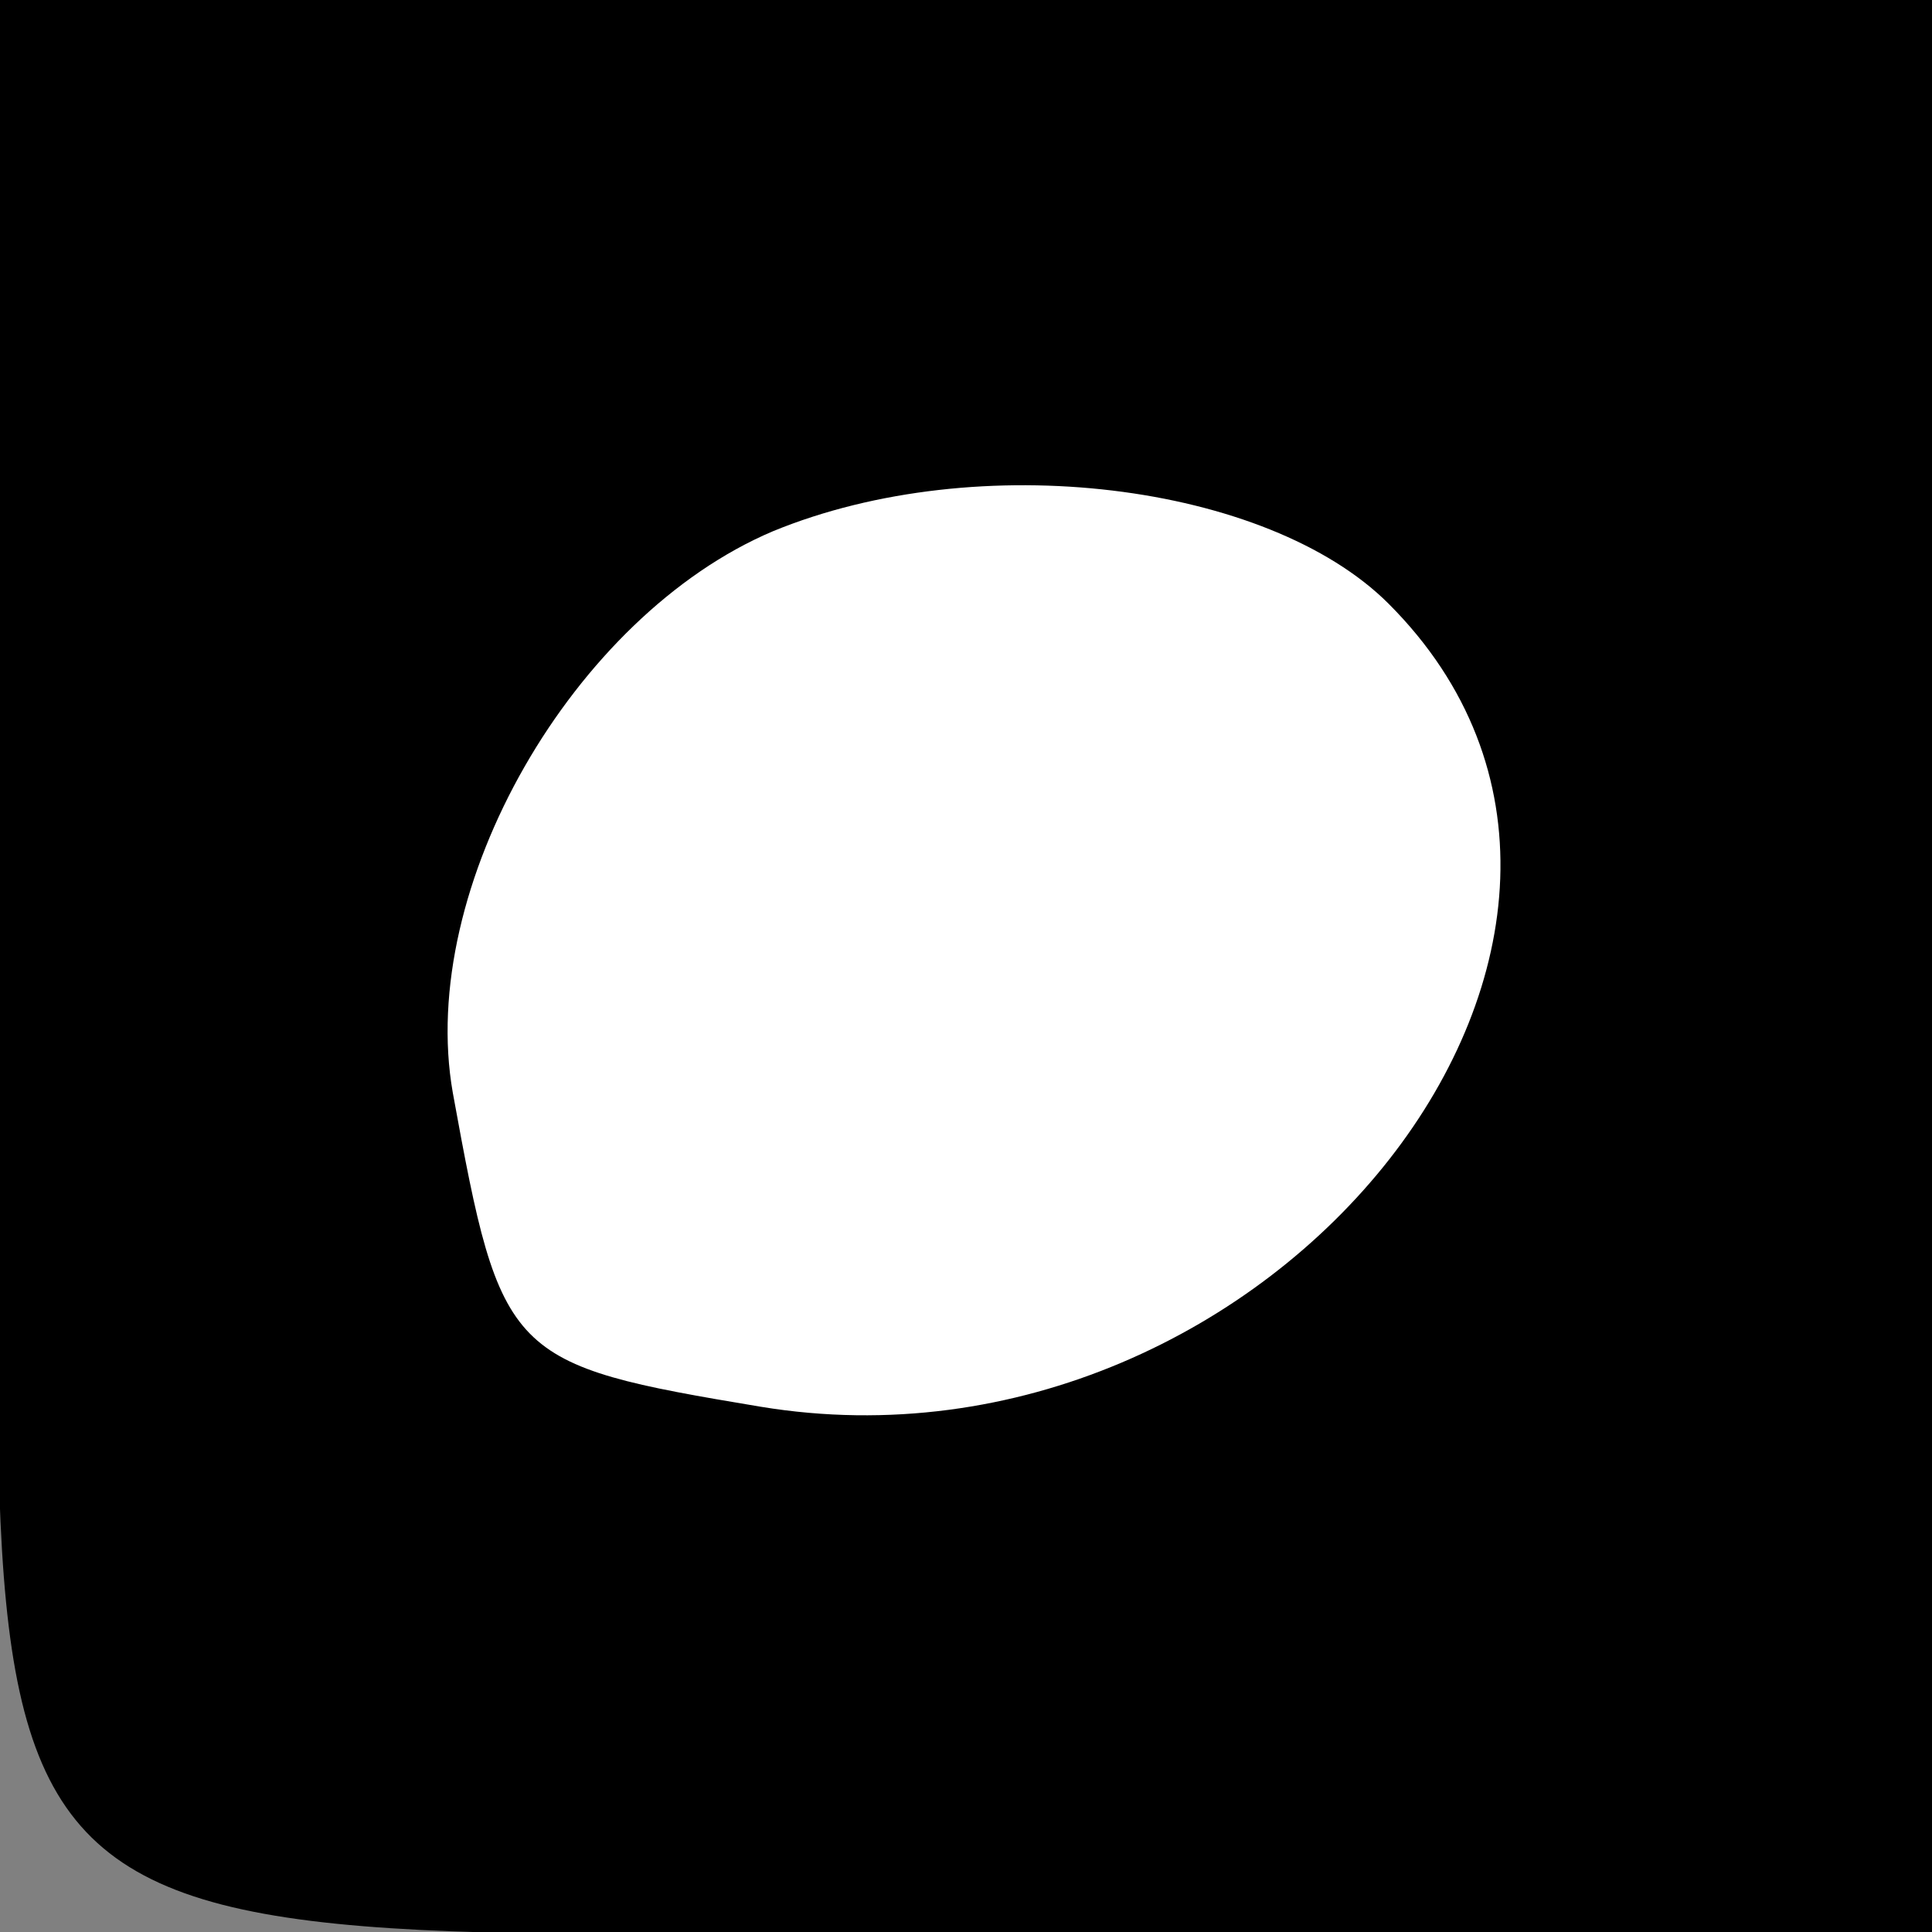 <?xml version="1.0" standalone="no"?>
<!DOCTYPE svg PUBLIC "-//W3C//DTD SVG 20010904//EN"
 "http://www.w3.org/TR/2001/REC-SVG-20010904/DTD/svg10.dtd">
<svg version="1.0" xmlns="http://www.w3.org/2000/svg"
 width="32pt" height="32pt" viewBox="0 0 32 32"
 preserveAspectRatio="xMidYMid meet">
<rect x="0" y="0" width="32" height="32" fill="#808080" stroke="none"/>
<g transform="translate(0,32) scale(0.1,-0.1)"
fill="#000000" stroke="none">
<path fill="#000000" stroke="none" d="M0 166 c0 -182 -18 -166 183 -166 l137
0 0 160 0 160 -160 0 -160 0 0 -154z"/>
<path fill="#ffffff" stroke="none" d="M230 220 c54 -54 -19 -147 -104 -133
-42 7 -43 8 -51 52 -6 34 20 79 53 93 34 14 82 8 102 -12z"/>
</g>
</svg>
